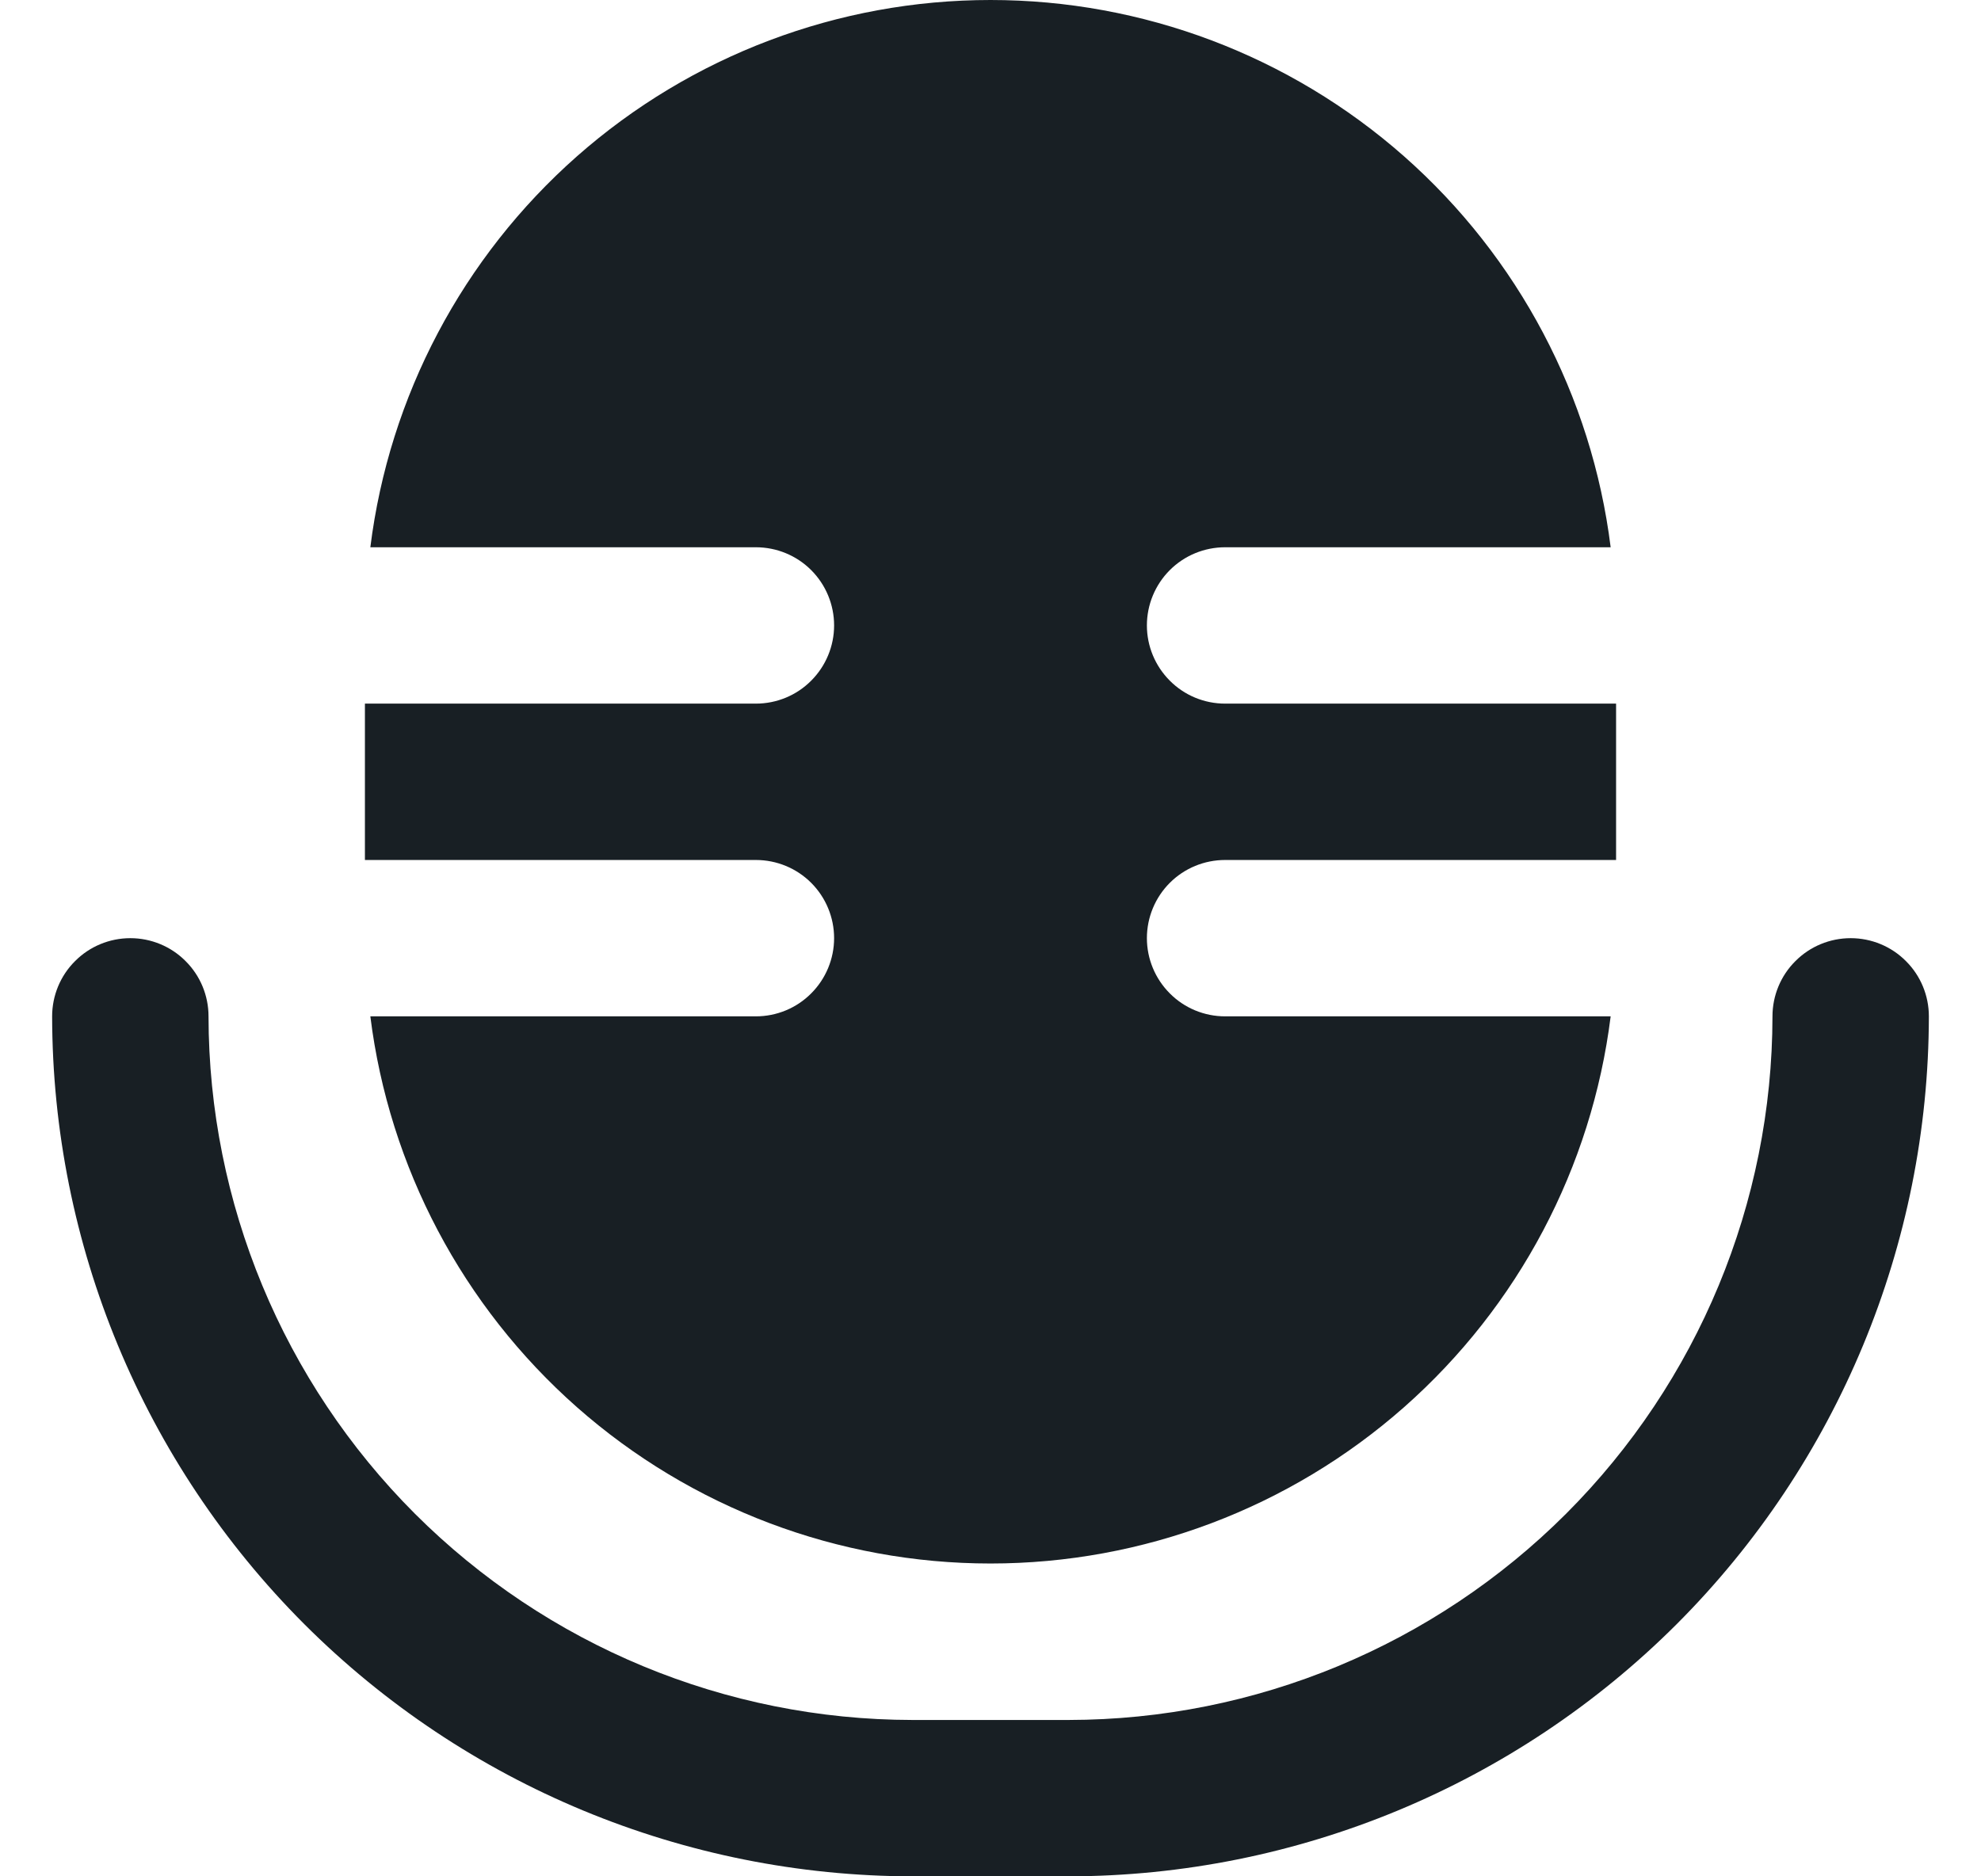 <svg width="19" height="18" viewBox="0 0 19 18" fill="none" xmlns="http://www.w3.org/2000/svg">
<g clip-path="url(#clip0_7_121)">
<path d="M8 9C8 9.198 7.921 9.389 7.78 9.53C7.64 9.671 7.449 9.75 7.25 9.75H3.552C3.733 11.199 4.438 12.532 5.533 13.499C6.629 14.466 8.039 14.999 9.5 14.999C10.961 14.999 12.371 14.466 13.467 13.499C14.562 12.532 15.267 11.199 15.448 9.75H11.75C11.551 9.75 11.36 9.671 11.22 9.53C11.079 9.389 11 9.198 11 9C11 8.801 11.079 8.61 11.22 8.469C11.36 8.329 11.551 8.25 11.75 8.25H15.5V6.75H11.75C11.551 6.75 11.36 6.671 11.22 6.53C11.079 6.389 11 6.198 11 6C11 5.801 11.079 5.61 11.22 5.469C11.36 5.329 11.551 5.25 11.75 5.25H15.448C15.267 3.8 14.562 2.467 13.467 1.5C12.371 0.533 10.961 0 9.5 0C8.039 0 6.629 0.533 5.533 1.5C4.438 2.467 3.733 3.8 3.552 5.25H7.25C7.449 5.25 7.64 5.329 7.78 5.469C7.921 5.61 8 5.801 8 6C8 6.198 7.921 6.389 7.78 6.53C7.64 6.671 7.449 6.75 7.25 6.75H3.5V8.25H7.25C7.449 8.25 7.64 8.329 7.78 8.469C7.921 8.61 8 8.801 8 9Z" fill="#181F24"/>
<path d="M17.75 9C17.551 9 17.36 9.079 17.22 9.22C17.079 9.36 17 9.551 17 9.75C16.998 11.54 16.286 13.255 15.021 14.521C13.755 15.786 12.04 16.498 10.25 16.5H8.75C6.96 16.498 5.245 15.786 3.979 14.521C2.714 13.255 2.002 11.54 2 9.75C2 9.551 1.921 9.36 1.78 9.22C1.64 9.079 1.449 9 1.25 9C1.051 9 0.86 9.079 0.72 9.22C0.579 9.36 0.5 9.551 0.5 9.75C0.503 11.937 1.373 14.034 2.919 15.581C4.466 17.127 6.563 17.997 8.75 18H10.25C12.437 17.997 14.534 17.127 16.081 15.581C17.627 14.034 18.497 11.937 18.5 9.75C18.5 9.551 18.421 9.36 18.28 9.22C18.14 9.079 17.949 9 17.75 9Z" fill="#181F24"/>
</g>
<defs>
<clipPath id="clip0_7_121">
<rect width="18" height="18" fill="white" transform="translate(0.5)"/>
</clipPath>
</defs>
</svg>
